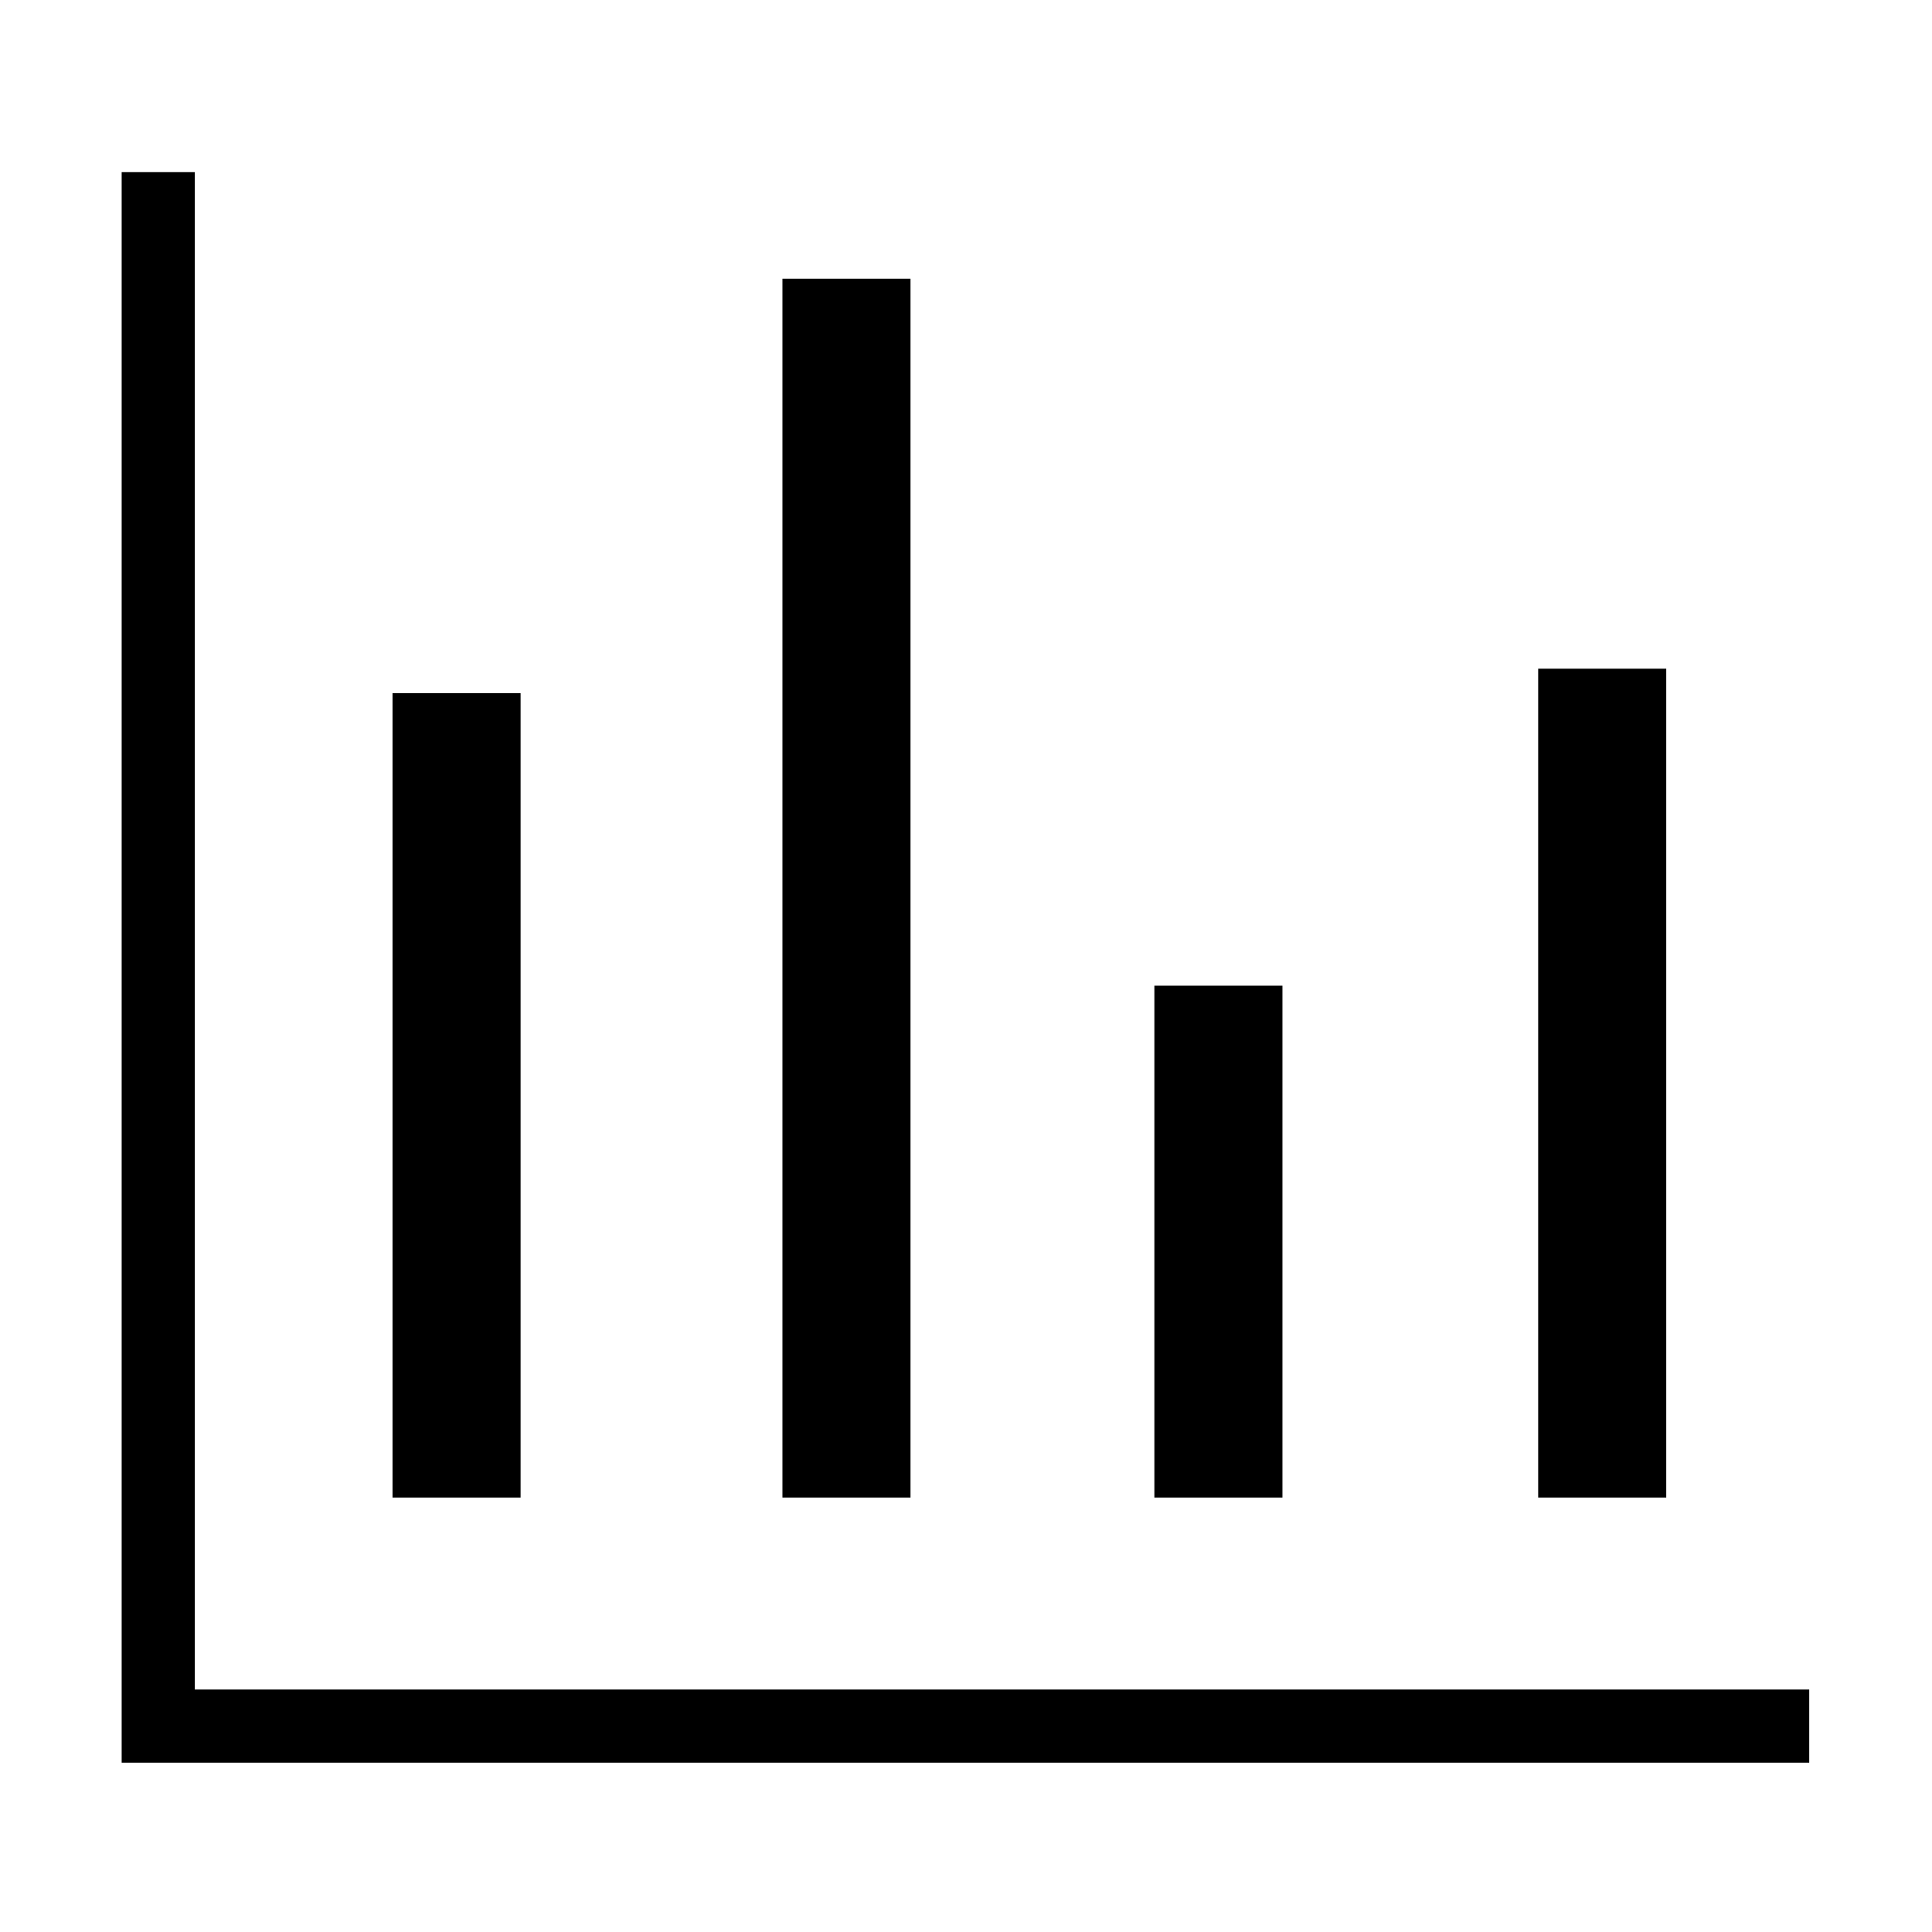 <?xml version="1.0" standalone="no"?><!DOCTYPE svg PUBLIC "-//W3C//DTD SVG 1.1//EN" "http://www.w3.org/Graphics/SVG/1.1/DTD/svg11.dtd"><svg t="1573110277143" class="icon" viewBox="0 0 1024 1024" version="1.1" xmlns="http://www.w3.org/2000/svg" p-id="3838" xmlns:xlink="http://www.w3.org/1999/xlink" width="128" height="128"><defs><style type="text/css"></style></defs><path d="M958.928 934.247 64.485 934.247 64.485 91.24l38.759 0 0 804.247 855.684 0L958.927 934.247zM958.928 934.247" p-id="3839"></path><path d="M208.046 367.409l67.876 0 0 426.321-67.876 0L208.046 367.409 208.046 367.409zM208.046 367.409" p-id="3840"></path><path d="M611.845 522.433l67.876 0 0 271.297-67.876 0L611.845 522.433 611.845 522.433zM611.845 522.433" p-id="3841"></path><path d="M815.266 354.421l67.876 0 0 439.308-67.876 0L815.266 354.421 815.266 354.421zM815.266 354.421" p-id="3842"></path><path d="M414.711 147.749l67.876 0 0 645.98-67.876 0L414.711 147.749 414.711 147.749zM414.711 147.749" p-id="3843"></path></svg>